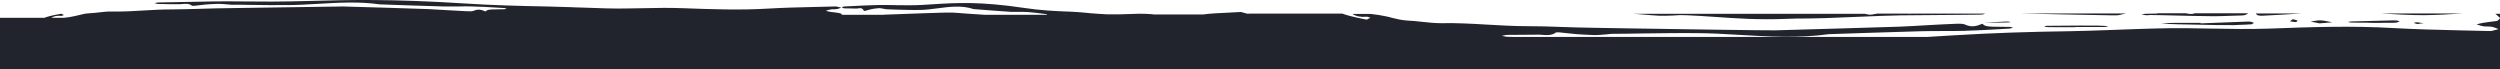 <svg width="1048" height="29" viewBox="0 0 1048 29" fill="none" xmlns="http://www.w3.org/2000/svg">
<path d="M6.60701e-07 21.697V7.457H18.631C19.723 7.019 21.397 6.508 25.545 5.778C25.763 5.705 26.054 5.924 26.346 6.07C26.491 6.143 26.637 6.216 26.782 6.289C26.709 6.362 26.564 6.362 26.491 6.435C26.2 6.581 25.909 6.654 25.618 6.654C24.017 6.508 22.634 6.727 21.542 7.457H26.855C28.383 7.311 29.912 7.092 31.367 6.727C31.949 6.581 32.459 6.508 32.968 6.362C34.424 5.997 35.807 5.632 37.48 5.559C38.863 5.486 40.246 5.339 41.556 5.193C43.448 4.974 45.268 4.755 47.087 4.828C51.527 4.901 55.893 4.682 60.26 4.39C64.044 4.171 67.756 3.952 71.541 3.952C75.18 3.952 78.818 3.806 82.457 3.733C85.004 3.66 87.552 3.587 90.099 3.514C90.317 3.514 93.811 3.441 98.905 3.368C113.606 3.149 141.771 2.711 143.736 2.711C147.011 2.784 178.961 3.733 179.47 3.806C182.017 3.952 184.637 4.098 187.184 4.244C189.804 4.39 192.424 4.536 195.117 4.682H195.263C196.427 4.755 197.81 4.828 198.538 4.536C200.503 3.66 201.958 4.098 203.559 4.828C204.142 4.025 205.379 4.025 206.543 3.952C206.616 3.952 206.689 3.952 206.834 3.952C208.436 3.952 209.454 3.879 210.182 3.879C211.347 3.879 211.565 3.879 211.783 3.806C211.856 3.806 211.856 3.806 211.929 3.806C212.002 3.806 212.147 3.733 212.366 3.733C212.293 3.66 212.147 3.66 212.074 3.587C211.856 3.441 211.565 3.368 211.347 3.368C210.473 3.295 209.673 3.295 208.799 3.222C205.233 3.003 201.667 2.784 198.101 2.711C196.136 2.637 194.098 2.637 192.133 2.711C190.168 2.711 188.131 2.711 186.166 2.711C186.02 2.711 159.383 1.907 159.238 1.834C150.65 0.593 141.771 1.104 133.256 1.615C129.035 1.834 124.814 2.126 120.811 2.126C115.498 2.199 110.186 2.126 104.873 2.053C102.253 1.98 99.56 1.98 96.94 1.98C96.43 1.98 95.848 1.907 95.121 1.834C93.956 1.688 92.501 1.615 91.191 1.615C87.042 1.761 85.15 1.98 83.476 2.199C82.821 2.272 82.239 2.345 81.584 2.418C81.22 2.418 80.565 2.491 80.419 2.345C79.255 1.469 77.872 1.542 76.417 1.688C75.907 1.761 75.398 1.761 74.888 1.761C71.686 1.761 69.648 1.761 68.411 1.688C66.664 1.688 66.3 1.688 65.937 1.615C65.864 1.615 65.791 1.542 65.645 1.542C65.427 1.469 65.209 1.396 64.772 1.323C64.991 1.323 65.209 1.25 65.427 1.177C65.791 1.104 66.082 1.031 66.446 1.031C90.317 0.52 93.883 0.52 100.069 0.593C103.126 0.593 106.765 0.666 113.824 0.666C119.501 0.666 124.959 0.52 130.636 0.374C146.356 -0.064 164.114 -0.503 195.044 1.469C206.325 2.199 217.678 2.491 229.032 2.711C232.452 2.784 235.873 2.93 239.293 3.003C240.676 3.076 242.059 3.149 243.369 3.149C247.008 3.295 250.647 3.368 254.286 3.514H254.577C259.526 3.66 264.547 3.514 269.496 3.441C275.173 3.295 280.777 3.222 286.453 3.441C298.316 3.879 310.252 4.317 322.26 3.587C328.519 3.222 334.778 3.076 341.109 2.93C344.021 2.857 347.004 2.784 349.916 2.711C350.061 2.711 350.134 2.711 350.207 2.711C350.279 2.711 350.352 2.711 350.425 2.711C350.643 2.711 350.789 2.784 351.517 2.93C351.808 3.003 352.172 3.076 352.681 3.222C352.463 3.295 352.244 3.368 352.026 3.441C351.662 3.587 351.226 3.733 350.789 3.806C350.352 3.879 349.916 3.879 349.479 3.879C349.115 3.879 348.751 3.879 348.314 3.952C347.732 4.025 347.15 4.244 346.568 4.39C346.422 4.463 346.277 4.463 346.204 4.536C346.859 4.682 347.441 4.901 348.096 4.974C348.678 5.047 349.261 5.12 349.843 5.193C350.643 5.266 351.444 5.412 352.172 5.559C352.536 5.632 352.972 6.07 352.972 6.216H369.857L371.021 6.143C378.735 5.851 397.949 5.12 399.113 5.266C399.768 5.266 402.243 5.486 405.299 5.705C407.701 5.851 410.539 6.07 413.014 6.216H438.996C438.996 6.216 438.996 6.216 438.923 6.143C438.85 6.07 438.704 5.924 438.632 5.924C438.195 5.851 437.831 5.851 437.394 5.778C435.211 5.486 433.028 5.193 430.844 5.047C429.607 4.974 428.37 4.974 427.133 4.974C426.041 4.974 424.949 4.974 423.858 4.974C423.785 4.974 408.211 3.879 408.138 3.806C403.116 2.126 397.876 2.857 392.854 3.514C390.38 3.806 387.978 4.171 385.649 4.171C382.229 4.244 378.881 4.098 375.461 4.025C374.223 3.952 372.913 3.952 371.676 3.879C371.385 3.879 371.094 3.806 370.657 3.733C369.929 3.587 369.056 3.368 368.256 3.441C365.781 3.66 364.689 3.952 363.743 4.244C363.379 4.317 363.088 4.463 362.724 4.536C362.506 4.609 362.142 4.609 362.069 4.39C361.414 3.222 360.541 3.368 359.741 3.514C359.449 3.587 359.158 3.587 358.867 3.587C356.902 3.514 355.738 3.514 355.01 3.514C354.064 3.514 353.846 3.514 353.627 3.441C353.554 3.441 353.482 3.368 353.409 3.368C353.336 3.295 353.118 3.222 352.899 3.076C352.972 3.076 353.045 3.003 353.191 2.93C353.409 2.857 353.627 2.711 353.918 2.711C367.819 1.98 369.929 2.053 373.568 2.126C375.315 2.199 377.498 2.199 381.647 2.199C384.994 2.199 388.124 1.98 391.472 1.761C400.642 1.177 411.049 0.593 429.098 3.295C435.721 4.317 442.343 4.682 448.966 4.901C450.713 4.974 452.532 5.12 454.279 5.266C455.298 5.339 456.317 5.486 457.336 5.559C459.519 5.705 461.702 5.924 463.886 5.997H469.781C470.581 5.997 471.382 5.924 472.182 5.924C475.603 5.778 479.023 5.632 482.517 5.924L483.827 6.07H504.277C507.552 5.632 510.9 5.486 514.248 5.339C516.067 5.266 517.814 5.12 519.633 5.047C520.361 4.974 520.798 5.193 521.38 5.339C522.035 5.559 522.763 5.851 524.073 5.705H562.718C564.246 6.289 566.721 7.019 572.688 8.187C572.979 8.261 573.416 8.041 573.853 7.749C574.071 7.603 574.289 7.53 574.508 7.457C574.362 7.384 574.217 7.311 574.071 7.311C573.634 7.165 573.198 6.946 572.834 7.019C570.432 7.238 568.54 6.873 566.939 5.851H574.653C576.837 6.07 579.093 6.435 581.131 6.873C581.931 7.019 582.732 7.238 583.459 7.457C585.57 7.968 587.608 8.48 590.082 8.626C592.047 8.699 594.012 8.918 596.05 9.137C598.743 9.429 601.436 9.721 604.128 9.721C610.533 9.575 616.864 9.94 623.196 10.305C628.654 10.597 634.113 10.963 639.571 10.963C644.884 10.963 650.124 11.108 655.437 11.328C659.148 11.474 662.86 11.547 666.499 11.62C666.79 11.62 671.884 11.693 679.235 11.839C700.559 12.204 741.533 12.788 744.298 12.715C749.029 12.642 795.461 11.182 796.116 11.182C799.828 11.036 803.612 10.816 807.324 10.597C811.181 10.378 814.966 10.159 818.823 10.013H818.968C820.642 9.94 822.68 9.794 823.772 10.305C826.61 11.62 828.793 10.889 831.049 9.94C831.923 11.108 833.669 11.108 835.416 11.182C835.562 11.182 835.707 11.182 835.78 11.182C838.109 11.255 839.637 11.255 840.656 11.255C842.33 11.255 842.694 11.255 842.985 11.328C843.058 11.328 843.131 11.328 843.203 11.401C843.349 11.401 843.567 11.474 843.858 11.547C843.713 11.62 843.567 11.693 843.422 11.693C843.058 11.839 842.767 11.985 842.403 11.985C841.166 12.058 839.928 12.131 838.691 12.204C833.524 12.496 828.284 12.788 823.117 12.934C820.278 13.007 817.367 13.007 814.456 13.007C811.545 13.007 808.707 13.007 805.796 13.08C805.577 13.08 766.932 14.249 766.641 14.322C754.123 16.074 741.314 15.344 728.942 14.614C722.756 14.249 716.716 13.883 710.893 13.883C703.179 13.81 695.464 13.957 687.823 14.03C683.966 14.103 680.108 14.176 676.251 14.176C675.523 14.176 674.65 14.249 673.558 14.395C671.812 14.541 669.774 14.76 667.809 14.687C661.841 14.468 659.003 14.176 656.601 13.883C655.655 13.81 654.854 13.665 653.908 13.591C653.326 13.518 652.453 13.518 652.162 13.665C650.488 14.906 648.45 14.76 646.412 14.614C645.684 14.541 644.884 14.468 644.156 14.541C639.498 14.614 636.587 14.614 634.768 14.614C632.221 14.614 631.711 14.614 631.202 14.687C631.056 14.687 630.983 14.76 630.838 14.76C630.547 14.833 630.183 14.906 629.528 15.052C629.819 15.125 630.11 15.125 630.401 15.198C630.911 15.271 631.347 15.417 631.857 15.417C632.73 15.417 633.676 15.49 634.549 15.49H807.688C811.181 15.271 814.82 15.052 818.604 14.833C834.979 13.81 851.427 13.299 867.948 13.08C872.897 13.007 877.918 12.788 882.867 12.642C884.832 12.569 886.87 12.496 888.835 12.423C894.075 12.204 899.388 12.058 904.628 11.912H905.064C912.269 11.693 919.474 11.839 926.752 11.985C934.976 12.131 943.127 12.277 951.424 11.985C968.599 11.328 985.993 10.743 1003.39 11.766C1012.48 12.277 1021.58 12.496 1030.68 12.715C1034.9 12.788 1039.19 12.934 1043.41 13.007C1043.63 13.007 1043.71 13.007 1043.85 13.007C1044 13.007 1044.07 13.007 1044.14 13.007C1044.43 13.007 1044.65 12.934 1045.74 12.642C1046.18 12.496 1046.69 12.423 1047.42 12.204C1047.13 12.131 1046.84 11.985 1046.47 11.839C1045.89 11.62 1045.31 11.401 1044.73 11.255C1044.14 11.182 1043.49 11.108 1042.83 11.108C1042.25 11.108 1041.74 11.108 1041.16 11.036C1040.29 10.889 1039.48 10.67 1038.68 10.378C1038.47 10.305 1038.32 10.232 1038.1 10.232C1038.98 10.013 1039.92 9.721 1040.87 9.575C1041.74 9.429 1042.54 9.356 1043.41 9.21C1044.58 9.064 1045.74 8.918 1046.84 8.772C1047.27 8.407 1047.85 7.968 1048 7.676V7.53C1047.2 6.727 1046.54 6.143 1046.03 5.778H1048V7.53C1048 7.53 1048 7.603 1048 7.676V15.125V17.316V29H6.60701e-07V21.697ZM168.117 6.508C172.847 6.727 176.632 6.873 179.907 6.873C188.785 6.946 194.244 7.019 197.664 7.019C203.123 7.019 203.341 7.019 203.559 7.165H203.632H203.705C203.705 7.165 203.778 7.165 203.778 7.238C203.996 7.311 204.214 7.384 204.433 7.457H183.182H183.109C182.745 7.457 182.381 7.384 182.163 7.457H173.138C172.993 7.457 172.774 7.384 172.629 7.384C172.047 7.238 171.392 7.165 170.882 7.238C170.446 7.238 170.009 7.384 169.572 7.53H102.544C103.708 7.457 104.8 7.384 105.964 7.238C107.347 7.092 108.73 7.019 110.113 6.946C111.423 6.873 112.806 6.946 114.116 6.946C115.353 7.019 116.517 7.019 117.754 7.019C120.52 6.946 123.358 6.727 126.342 6.508C132.237 6.07 138.787 5.632 147.084 5.924C149.049 5.997 151.087 5.997 153.052 6.07C154.653 6.07 156.254 6.143 157.855 6.143C161.712 6.216 165.133 6.362 168.117 6.508ZM211.201 5.047C210.91 5.12 210.619 5.12 207.708 4.901C206.762 4.828 205.524 4.755 203.996 4.682C204.942 4.682 205.743 4.682 206.398 4.682C210.473 4.682 210.837 4.682 211.201 4.755H211.274C211.347 4.755 211.492 4.828 211.638 4.828C211.492 4.828 211.347 4.901 211.274 4.901C211.347 5.047 211.274 5.047 211.201 5.047C211.274 5.047 211.274 5.047 211.201 5.047ZM230.414 3.441C232.525 3.514 234.126 3.514 235.363 3.514C238.784 3.514 239.075 3.514 239.366 3.587C239.439 3.587 239.439 3.587 239.439 3.587C239.512 3.587 239.657 3.587 239.803 3.66C239.657 3.66 239.584 3.733 239.512 3.733C238.857 3.952 238.493 4.025 222.263 3.879C221.972 3.879 221.608 3.806 221.317 3.733C221.535 3.66 221.608 3.66 221.754 3.587C221.827 3.587 221.827 3.587 221.899 3.514C222.263 3.368 222.627 3.368 226.412 3.441C227.358 3.441 228.668 3.441 230.414 3.441ZM241.404 6.873C241.913 6.873 242.35 6.873 242.787 6.946C243.514 7.092 244.242 7.311 244.97 7.457H213.967C222.991 7.238 232.016 7.092 241.04 6.873C241.186 6.873 241.258 6.873 241.404 6.873ZM249.846 7.165C249.701 7.092 249.482 7.092 249.337 7.092C250.865 6.946 251.011 6.946 252.029 6.946C252.612 6.946 253.558 6.946 255.304 6.873C259.016 6.8 261.709 6.727 263.747 6.654C267.167 6.581 268.768 6.508 270.369 6.508C271.825 6.508 273.281 6.581 276.119 6.654C276.701 6.654 277.356 6.727 278.084 6.727C278.666 6.727 279.321 6.8 279.685 7.019C279.903 7.165 280.122 7.311 280.34 7.457H264.911C264.256 7.165 263.383 7.165 262.291 7.457H254.067C254.213 7.311 253.849 7.311 253.121 7.384C252.539 7.384 251.666 7.384 250.574 7.384C250.356 7.311 250.064 7.238 249.846 7.165ZM276.192 4.098C277.283 4.098 278.375 4.171 279.831 4.244H280.558H280.922C281.213 4.244 281.432 4.39 281.65 4.536C281.723 4.609 281.796 4.609 281.868 4.682C281.723 4.755 281.577 4.755 281.432 4.828C281.213 4.901 280.995 4.974 280.704 5.047C280.485 5.12 280.267 5.047 279.976 5.047C279.83 5.047 279.758 5.047 279.612 5.047C277.429 4.974 275.173 4.901 272.989 4.828C270.806 4.755 268.55 4.682 266.367 4.609V4.755C264.984 4.755 263.819 4.755 262.873 4.755C258.87 4.755 258.07 4.755 257.342 4.682C257.124 4.682 256.978 4.682 256.687 4.609C256.323 4.609 255.814 4.536 255.013 4.463C256.032 4.39 257.124 4.39 258.143 4.317C259.453 4.317 260.69 4.244 261.782 4.244C270.879 4.098 273.572 4.025 276.192 4.098ZM282.814 7.019C282.96 6.8 283.906 6.727 284.416 6.727C286.744 6.8 291.984 7.165 295.914 7.457H282.451C282.596 7.311 282.669 7.238 282.814 7.019ZM292.712 5.486C292.639 5.412 292.494 5.266 292.348 5.12C292.712 5.047 293.003 5.047 293.222 4.974C293.877 4.901 294.022 4.828 294.168 4.901C294.24 4.901 294.241 4.974 294.313 5.047C294.386 5.12 294.459 5.193 294.604 5.339C294.313 5.412 294.095 5.486 293.949 5.559C293.367 5.705 293.222 5.778 293.003 5.705C292.931 5.705 292.858 5.632 292.712 5.486ZM299.917 4.755C300.281 4.682 300.572 4.609 300.863 4.536C302.319 4.682 303.411 4.755 304.648 4.828C304.357 4.901 303.993 4.974 303.702 5.047C302.901 5.193 302.101 5.412 301.227 5.412C300.572 5.412 299.844 5.339 299.189 5.193C298.898 5.12 298.68 5.12 298.389 5.047C298.826 4.974 299.408 4.828 299.917 4.755ZM309.524 4.828C309.815 4.755 310.106 4.755 313.818 4.755C314.4 4.755 315.055 4.755 315.856 4.755C316.947 4.755 317.821 4.755 318.621 4.755C322.551 4.755 322.988 4.755 323.424 4.901C323.497 4.901 323.497 4.974 323.57 4.974C323.716 5.047 323.861 5.12 324.152 5.193C323.934 5.266 323.861 5.266 323.716 5.339H323.643C323.133 5.486 322.624 5.486 313.963 5.266C312.799 5.266 311.562 5.193 310.106 5.193C309.888 5.193 309.742 5.12 309.524 5.12C309.378 5.12 309.306 5.047 309.16 5.047C309.306 4.974 309.451 4.974 309.524 4.974C309.524 4.901 309.524 4.828 309.524 4.828ZM328.082 4.682C328.446 4.609 328.81 4.463 329.101 4.39C329.319 4.39 329.465 4.463 329.683 4.463C330.12 4.536 330.557 4.609 330.921 4.609C330.484 4.682 330.12 4.755 329.829 4.755C328.956 4.901 328.737 4.901 328.592 4.901C328.519 4.901 328.519 4.828 328.446 4.828C328.373 4.755 328.228 4.755 328.082 4.682ZM446.128 6.07H447.147C446.71 5.997 446.419 5.997 446.128 6.07ZM897.568 6.143C897.787 6.07 898.078 6.07 898.296 5.997C898.66 5.924 898.951 5.851 899.315 5.778C900.916 5.705 902.153 5.705 902.954 5.705C904.046 5.705 904.555 5.705 904.409 5.559H916.272C917.801 5.924 919.111 5.997 920.057 5.559H942.472C942.181 5.778 941.89 5.924 941.526 6.143C940.944 6.435 939.998 6.508 939.124 6.508C938.106 6.508 937.159 6.581 936.286 6.581C932.211 6.727 930.1 6.8 927.917 6.8C925.588 6.8 923.259 6.727 918.31 6.654C915.326 6.581 911.469 6.508 906.011 6.362C903.463 6.289 902.153 6.289 901.28 6.289C900.043 6.435 899.752 6.435 897.568 6.143ZM764.749 7.603C770.353 7.384 775.302 7.165 779.668 7.019C786.509 6.727 792.041 6.508 796.771 6.435C809.653 6.362 817.586 6.289 822.607 6.216C830.54 6.143 830.904 6.143 831.195 6.07C831.268 6.07 831.341 5.997 831.413 5.997C831.704 5.851 831.996 5.778 832.287 5.705H801.356H801.283C800.774 5.778 800.264 5.778 799.901 5.705H786.873C786.655 5.778 786.364 5.778 786.146 5.851C785.272 5.997 784.399 6.216 783.598 6.143C782.943 6.07 782.361 5.924 781.706 5.778H684.402C686.003 5.851 687.677 5.997 689.351 6.143C691.389 6.289 693.354 6.508 695.392 6.581C697.357 6.654 699.249 6.581 701.214 6.508C703.033 6.362 704.78 6.289 706.527 6.362C710.602 6.508 714.678 6.8 719.044 7.092C727.632 7.676 737.166 8.407 749.174 7.895C752.086 7.749 754.997 7.749 757.908 7.749C760.091 7.676 762.42 7.676 764.749 7.603ZM842.257 9.064C841.821 8.991 841.384 8.991 837.236 9.21C835.853 9.283 834.106 9.356 831.777 9.502C833.16 9.502 834.324 9.502 835.343 9.502C841.311 9.429 841.821 9.429 842.257 9.356C842.33 9.356 842.33 9.356 842.403 9.356C842.548 9.356 842.694 9.283 842.985 9.283C842.694 9.21 842.548 9.21 842.403 9.21C842.33 9.137 842.33 9.064 842.257 9.064ZM857.613 11.255C858.123 11.401 858.632 11.401 864.091 11.401C865.619 11.401 867.584 11.401 870.058 11.401V11.328C873.115 11.328 875.444 11.328 877.191 11.328C882.067 11.328 882.576 11.328 883.013 11.255H883.086H883.158C883.304 11.255 883.449 11.182 883.741 11.182C883.522 11.108 883.449 11.108 883.304 11.036C882.285 10.743 881.848 10.597 858.268 10.816C857.832 10.816 857.322 10.889 856.886 11.036C857.177 11.108 857.322 11.182 857.468 11.255C857.468 11.255 857.541 11.255 857.613 11.255ZM886.069 6.435C886.797 6.435 887.452 6.435 888.107 6.362C889.199 6.143 890.218 5.851 891.309 5.632H846.333C859.36 5.924 872.46 6.216 885.56 6.435C885.706 6.435 885.851 6.435 886.069 6.435ZM941.817 10.305C939.634 10.378 938.033 10.451 936.504 10.524C932.72 10.597 928.863 10.524 915.763 10.232C914.162 10.232 912.415 10.159 910.45 10.086C908.922 10.013 907.393 10.013 905.938 9.867C907.102 9.794 907.83 9.721 908.339 9.721C908.703 9.721 908.994 9.648 909.286 9.648C910.45 9.575 911.614 9.575 917.364 9.575C918.747 9.575 920.421 9.575 922.458 9.575V9.794C925.661 9.648 928.863 9.575 932.065 9.429C935.267 9.283 938.469 9.21 941.672 9.064C941.817 9.064 942.036 9.064 942.181 9.064C942.545 9.064 942.909 8.991 943.2 9.064C943.564 9.137 943.928 9.21 944.219 9.356C944.437 9.429 944.656 9.502 944.874 9.575C944.801 9.648 944.656 9.721 944.583 9.794C944.219 10.013 943.855 10.232 943.491 10.232C942.836 10.232 942.327 10.232 941.817 10.305ZM948.513 6.581C947.712 6.654 946.329 6.508 946.111 6.216C945.966 5.997 945.82 5.851 945.602 5.632H965.106C959.429 5.997 951.861 6.435 948.513 6.581ZM960.521 8.48C960.667 8.334 960.812 8.187 960.958 8.114C961.176 8.041 961.467 8.114 962.268 8.334C962.559 8.407 962.85 8.48 963.214 8.626C962.996 8.772 962.923 8.918 962.85 8.991C962.777 9.064 962.704 9.137 962.632 9.21C962.413 9.283 962.195 9.283 961.249 9.137C960.885 9.064 960.521 8.991 959.939 8.918C960.23 8.772 960.376 8.626 960.521 8.48ZM972.311 9.794C971.874 9.721 971.438 9.648 970.928 9.502C970.201 9.356 969.4 9.21 968.599 9.064C968.963 8.991 969.4 8.918 969.764 8.845C970.783 8.699 971.802 8.48 972.748 8.553C973.912 8.553 975.149 8.845 976.314 9.064C976.751 9.137 977.26 9.283 977.697 9.356C976.023 9.502 974.349 9.648 972.311 9.794ZM991.233 9.502C985.848 9.502 985.411 9.502 984.974 9.356C984.974 9.356 984.974 9.356 984.902 9.356C984.902 9.356 984.902 9.356 984.829 9.356H984.756C984.611 9.283 984.465 9.283 984.174 9.21C984.319 9.21 984.538 9.137 984.756 9.137C985.047 9.064 985.338 8.991 985.629 8.991C987.74 8.918 989.632 8.918 991.306 8.845C1003.82 8.48 1004.62 8.48 1005.28 8.699C1005.35 8.699 1005.35 8.699 1005.42 8.772C1005.57 8.845 1005.72 8.845 1006.01 8.918C1005.57 9.064 1005.35 9.137 1005.21 9.283C1005.13 9.356 1005.06 9.356 1004.99 9.356C1004.41 9.575 1003.75 9.575 998.074 9.575C996.983 9.575 995.673 9.575 994.072 9.575C993.053 9.502 992.107 9.502 991.233 9.502ZM1011.9 9.648C1012.12 9.575 1012.34 9.502 1012.41 9.429C1012.48 9.356 1012.56 9.356 1012.63 9.356C1012.92 9.283 1013.14 9.356 1014.45 9.502C1014.89 9.575 1015.4 9.648 1016.05 9.721C1015.47 9.721 1014.89 9.867 1014.23 9.94C1013.94 10.013 1013.72 10.013 1013.43 10.086C1012.99 9.94 1012.41 9.794 1011.9 9.648ZM1016.2 6.362C1010.08 6.362 1003.97 5.997 997.929 5.632H1032.64C1027.19 5.997 1021.65 6.289 1016.2 6.362Z" fill="#21242C"/>
</svg>

